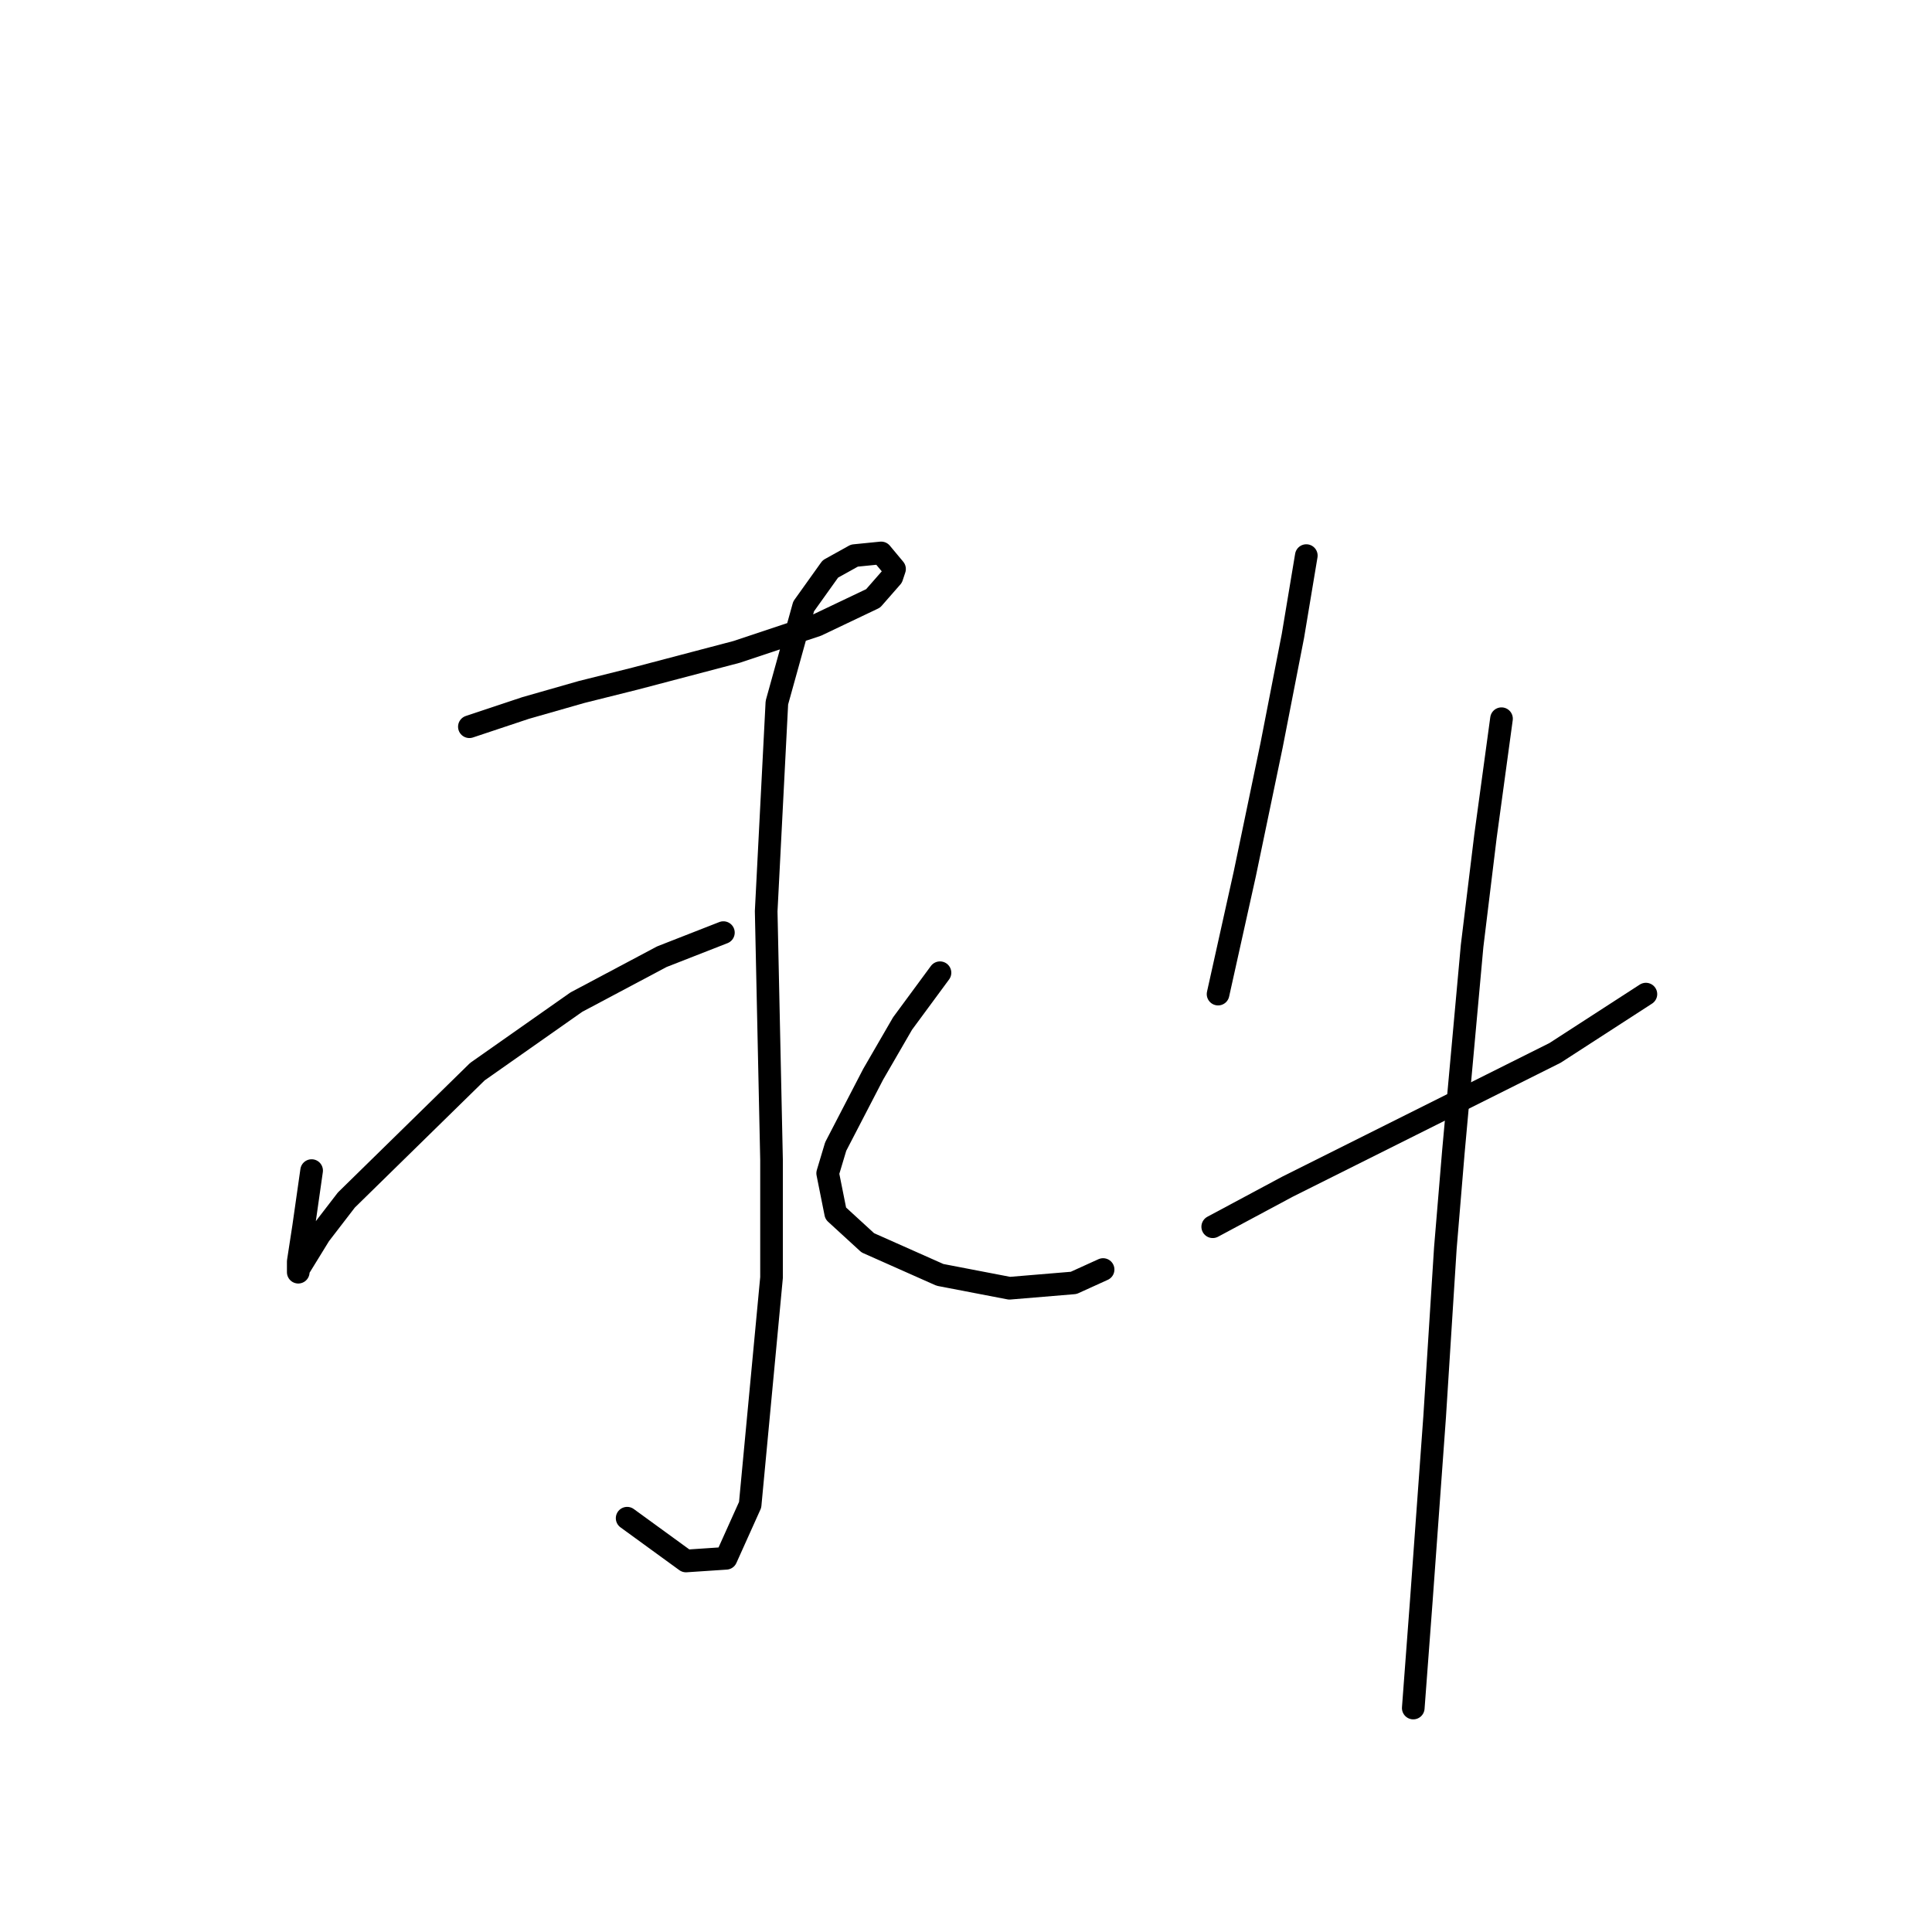 <?xml version="1.0" standalone="no"?>
    <svg width="256" height="256" xmlns="http://www.w3.org/2000/svg" version="1.1">
    <polyline stroke="black" stroke-width="3" stroke-linecap="round" fill="transparent" stroke-linejoin="round" points="62.195 96.295 69.636 93.815 77.076 91.689 84.162 89.917 97.626 86.374 108.255 82.831 115.695 79.288 118.176 76.454 118.53 75.391 116.758 73.265 113.215 73.619 110.027 75.391 106.484 80.351 102.941 93.106 101.523 120.742 102.232 153.692 102.232 169.282 99.397 199.398 96.209 206.484 90.894 206.838 83.099 201.169 83.099 201.169 " />
        <polyline stroke="black" stroke-width="3" stroke-linecap="round" fill="transparent" stroke-linejoin="round" points="41.291 155.109 40.229 162.55 39.52 167.156 39.52 168.573 39.52 168.219 42.354 163.613 45.897 159.007 63.258 142 76.368 132.788 87.705 126.765 95.854 123.576 95.854 123.576 " />
        <polyline stroke="black" stroke-width="3" stroke-linecap="round" fill="transparent" stroke-linejoin="round" points="124.553 128.891 119.593 135.623 115.695 142.354 110.735 151.921 109.672 155.464 110.735 160.778 114.987 164.676 124.553 168.927 133.765 170.699 142.268 169.99 146.166 168.219 146.166 168.219 " />
        <polyline stroke="black" stroke-width="3" stroke-linecap="round" fill="transparent" stroke-linejoin="round" points="173.093 73.619 171.321 84.248 168.487 98.775 164.944 115.782 161.401 131.725 161.401 131.725 " />
        <polyline stroke="black" stroke-width="3" stroke-linecap="round" fill="transparent" stroke-linejoin="round" points="160.692 162.55 170.613 157.235 179.116 152.984 186.911 149.086 200.374 142.354 206.043 139.52 218.09 131.725 218.09 131.725 " />
        <polyline stroke="black" stroke-width="3" stroke-linecap="round" fill="transparent" stroke-linejoin="round" points="198.957 95.232 196.831 110.821 195.06 125.348 192.58 152.629 191.517 165.384 190.1 187.706 188.328 212.153 187.265 226.325 187.265 226.325 " />
        </svg>
